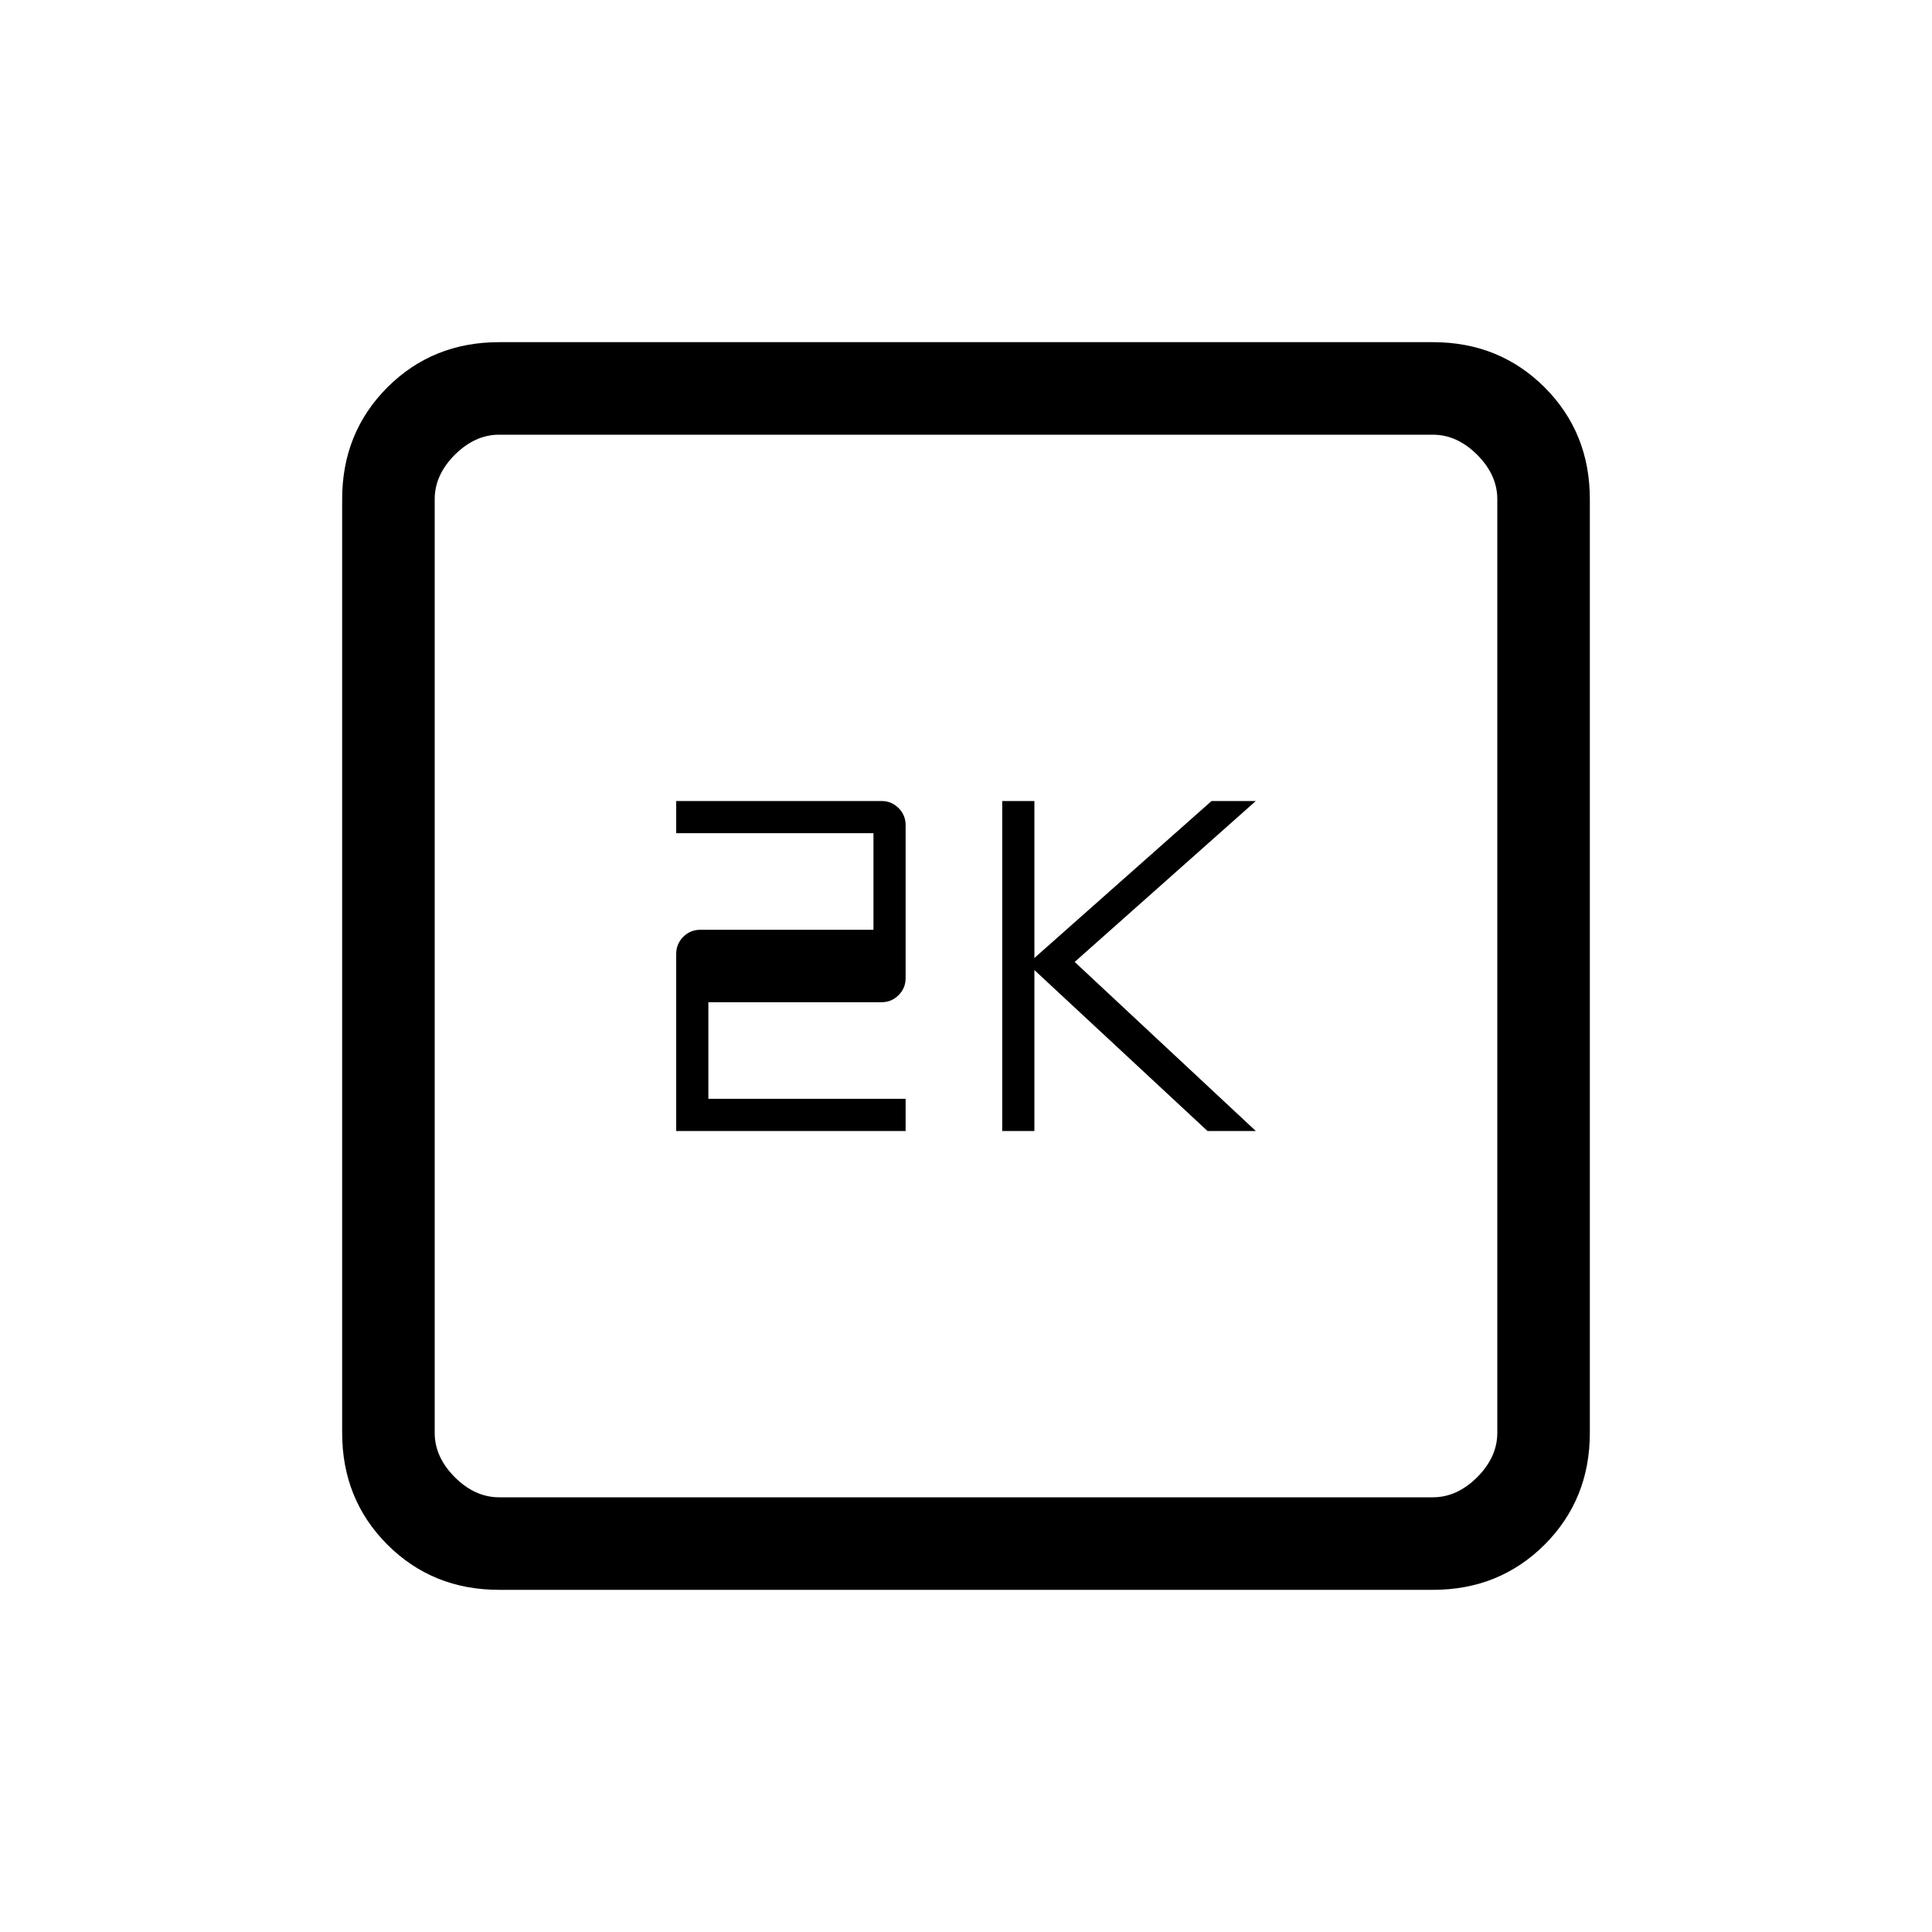 <svg xmlns="http://www.w3.org/2000/svg" height="20" width="20"><path d="M10.375 11.708h.333v-1.666l1.792 1.666h.5l-1.875-1.75L13 8.292h-.458l-1.834 1.625V8.292h-.333Zm-3.375 0h2.375v-.333H7.333v-1h1.792q.104 0 .177-.073t.073-.177V8.542q0-.104-.073-.177t-.177-.073H7v.333h2.042v1H7.25q-.104 0-.177.073T7 9.875Zm-1.833 4.75q-.688 0-1.157-.468-.468-.469-.468-1.157V5.167q0-.688.468-1.157.469-.468 1.157-.468h9.666q.688 0 1.157.468.468.469.468 1.157v9.666q0 .688-.468 1.157-.469.468-1.157.468Zm0-.958h9.666q.25 0 .459-.208.208-.209.208-.459V5.167q0-.25-.208-.459-.209-.208-.459-.208H5.167q-.25 0-.459.208-.208.209-.208.459v9.666q0 .25.208.459.209.208.459.208ZM4.5 4.5v11-11Z"/></svg>